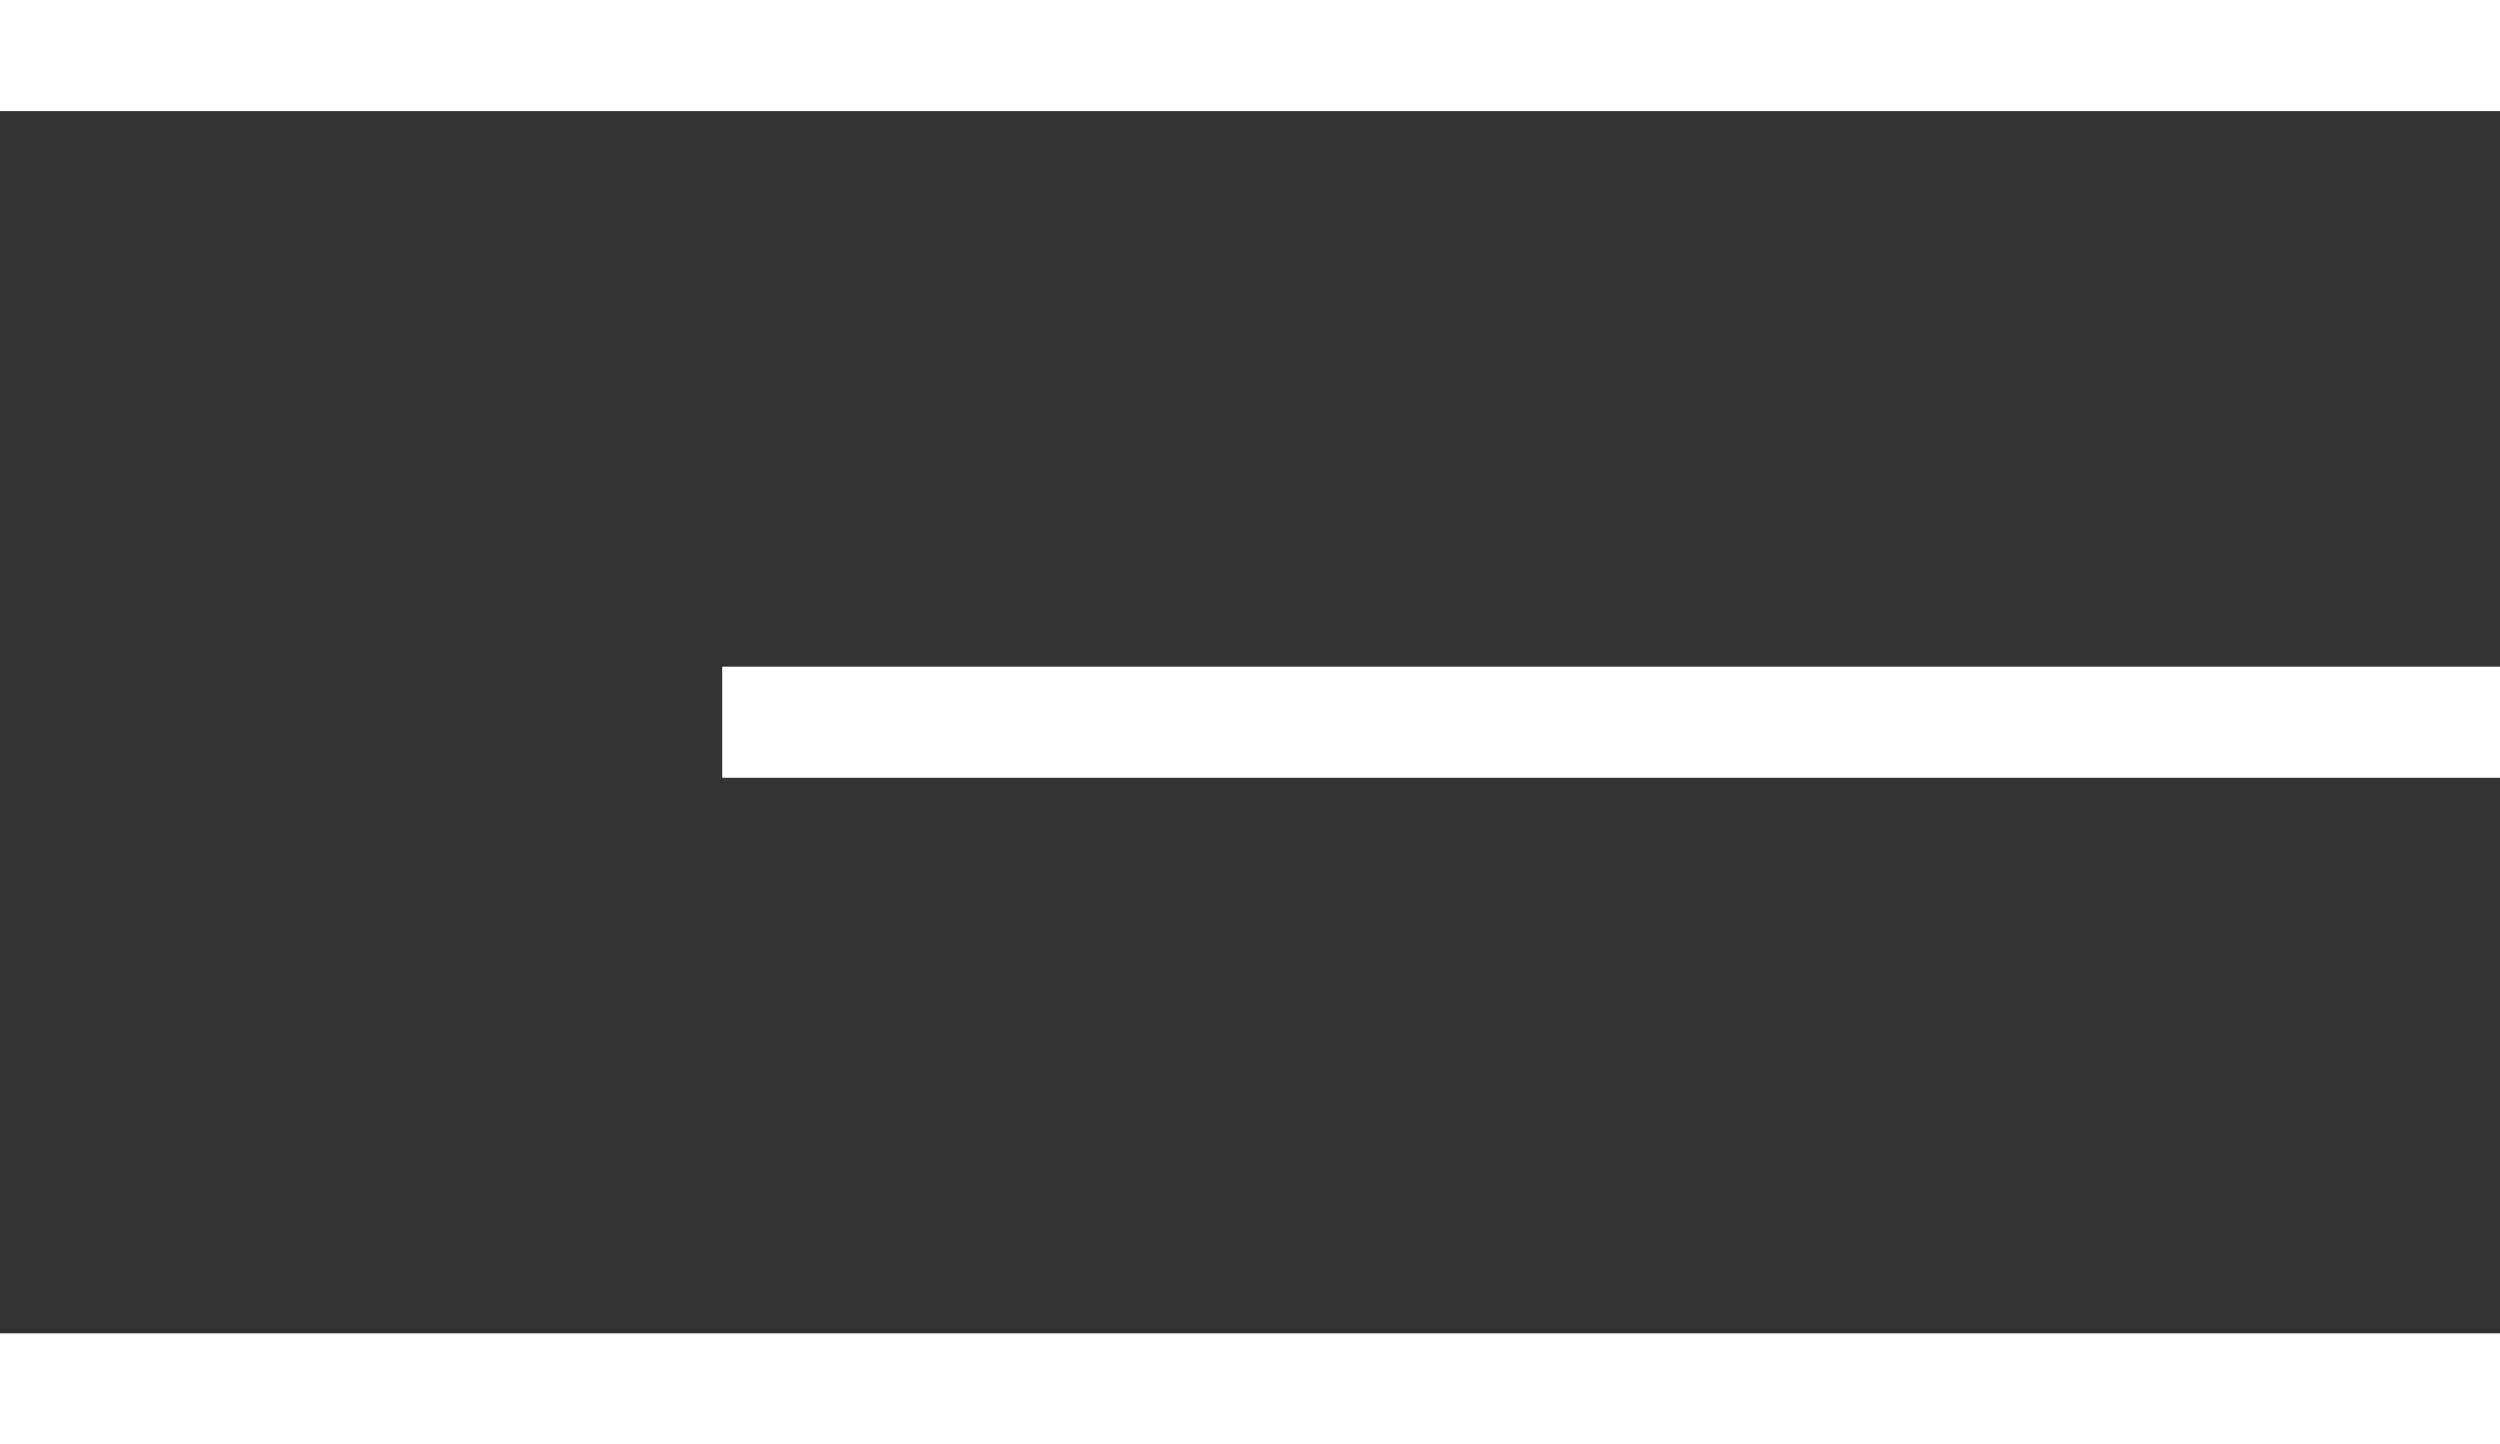 <svg width="45" height="26" viewBox="0 0 45 26" fill="none" xmlns="http://www.w3.org/2000/svg">
<rect x="0" y="0" width="45" height="26" fill="#333333" stroke="none"/>
<line y1="1" x2="45" y2="1" stroke="white" stroke-width="2"/>
<line x1="13" y1="13" x2="45" y2="13" stroke="white" stroke-width="2"/>
<line y1="25" x2="45" y2="25" stroke="white" stroke-width="2"/>
</svg>

